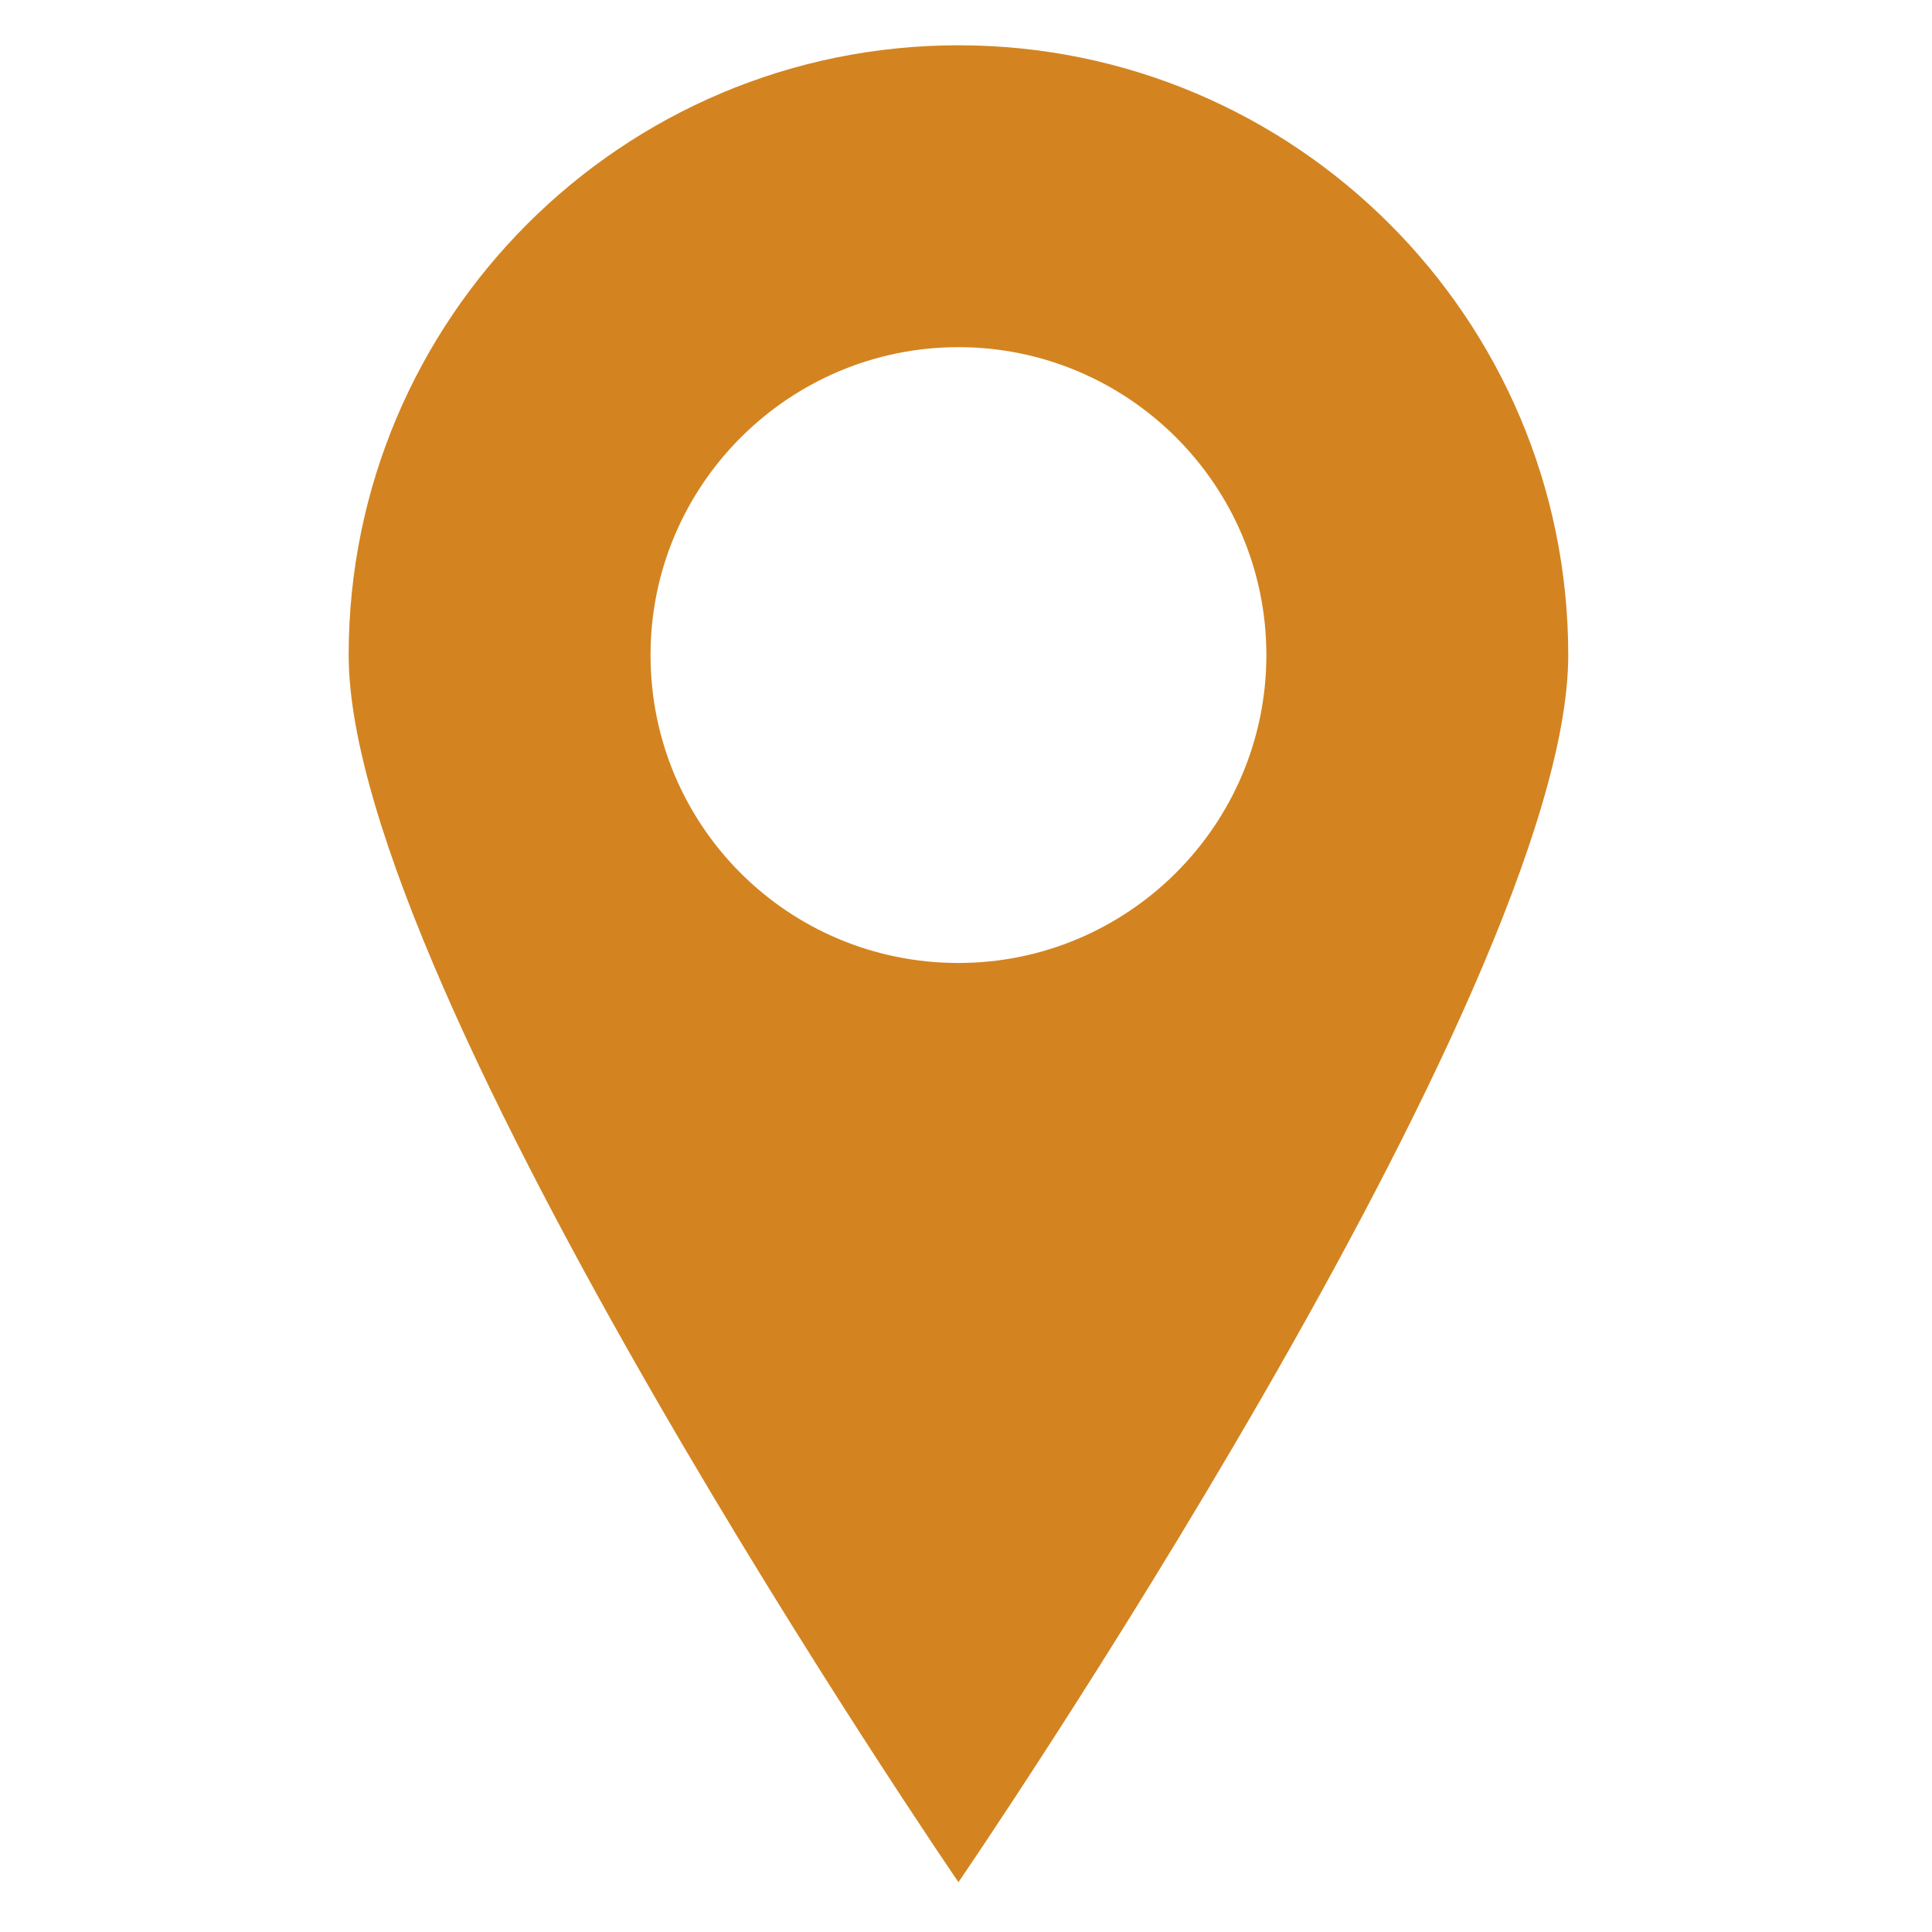 <?xml version="1.0" encoding="UTF-8"?>
<svg id="Layer_1" xmlns="http://www.w3.org/2000/svg" version="1.1" viewBox="0 0 128 128">
  <!-- Generator: Adobe Illustrator 29.2.1, SVG Export Plug-In . SVG Version: 2.1.0 Build 116)  -->
  <defs>
    <style>
      .st0 {
        fill: #d38420;
      }
    </style>
  </defs>
  <path class="st0" d="M63.5,3c-22.3,0-40.4,18.1-40.4,40.4s40.4,81.3,40.4,81.3c0,0,40.4-59,40.4-81.3S85.8,3,63.5,3ZM63.5,63.8c-11.3,0-20.4-9.1-20.4-20.4s9.2-20.4,20.4-20.4,20.4,9.1,20.4,20.4-9.2,20.4-20.4,20.4Z"/>
</svg>